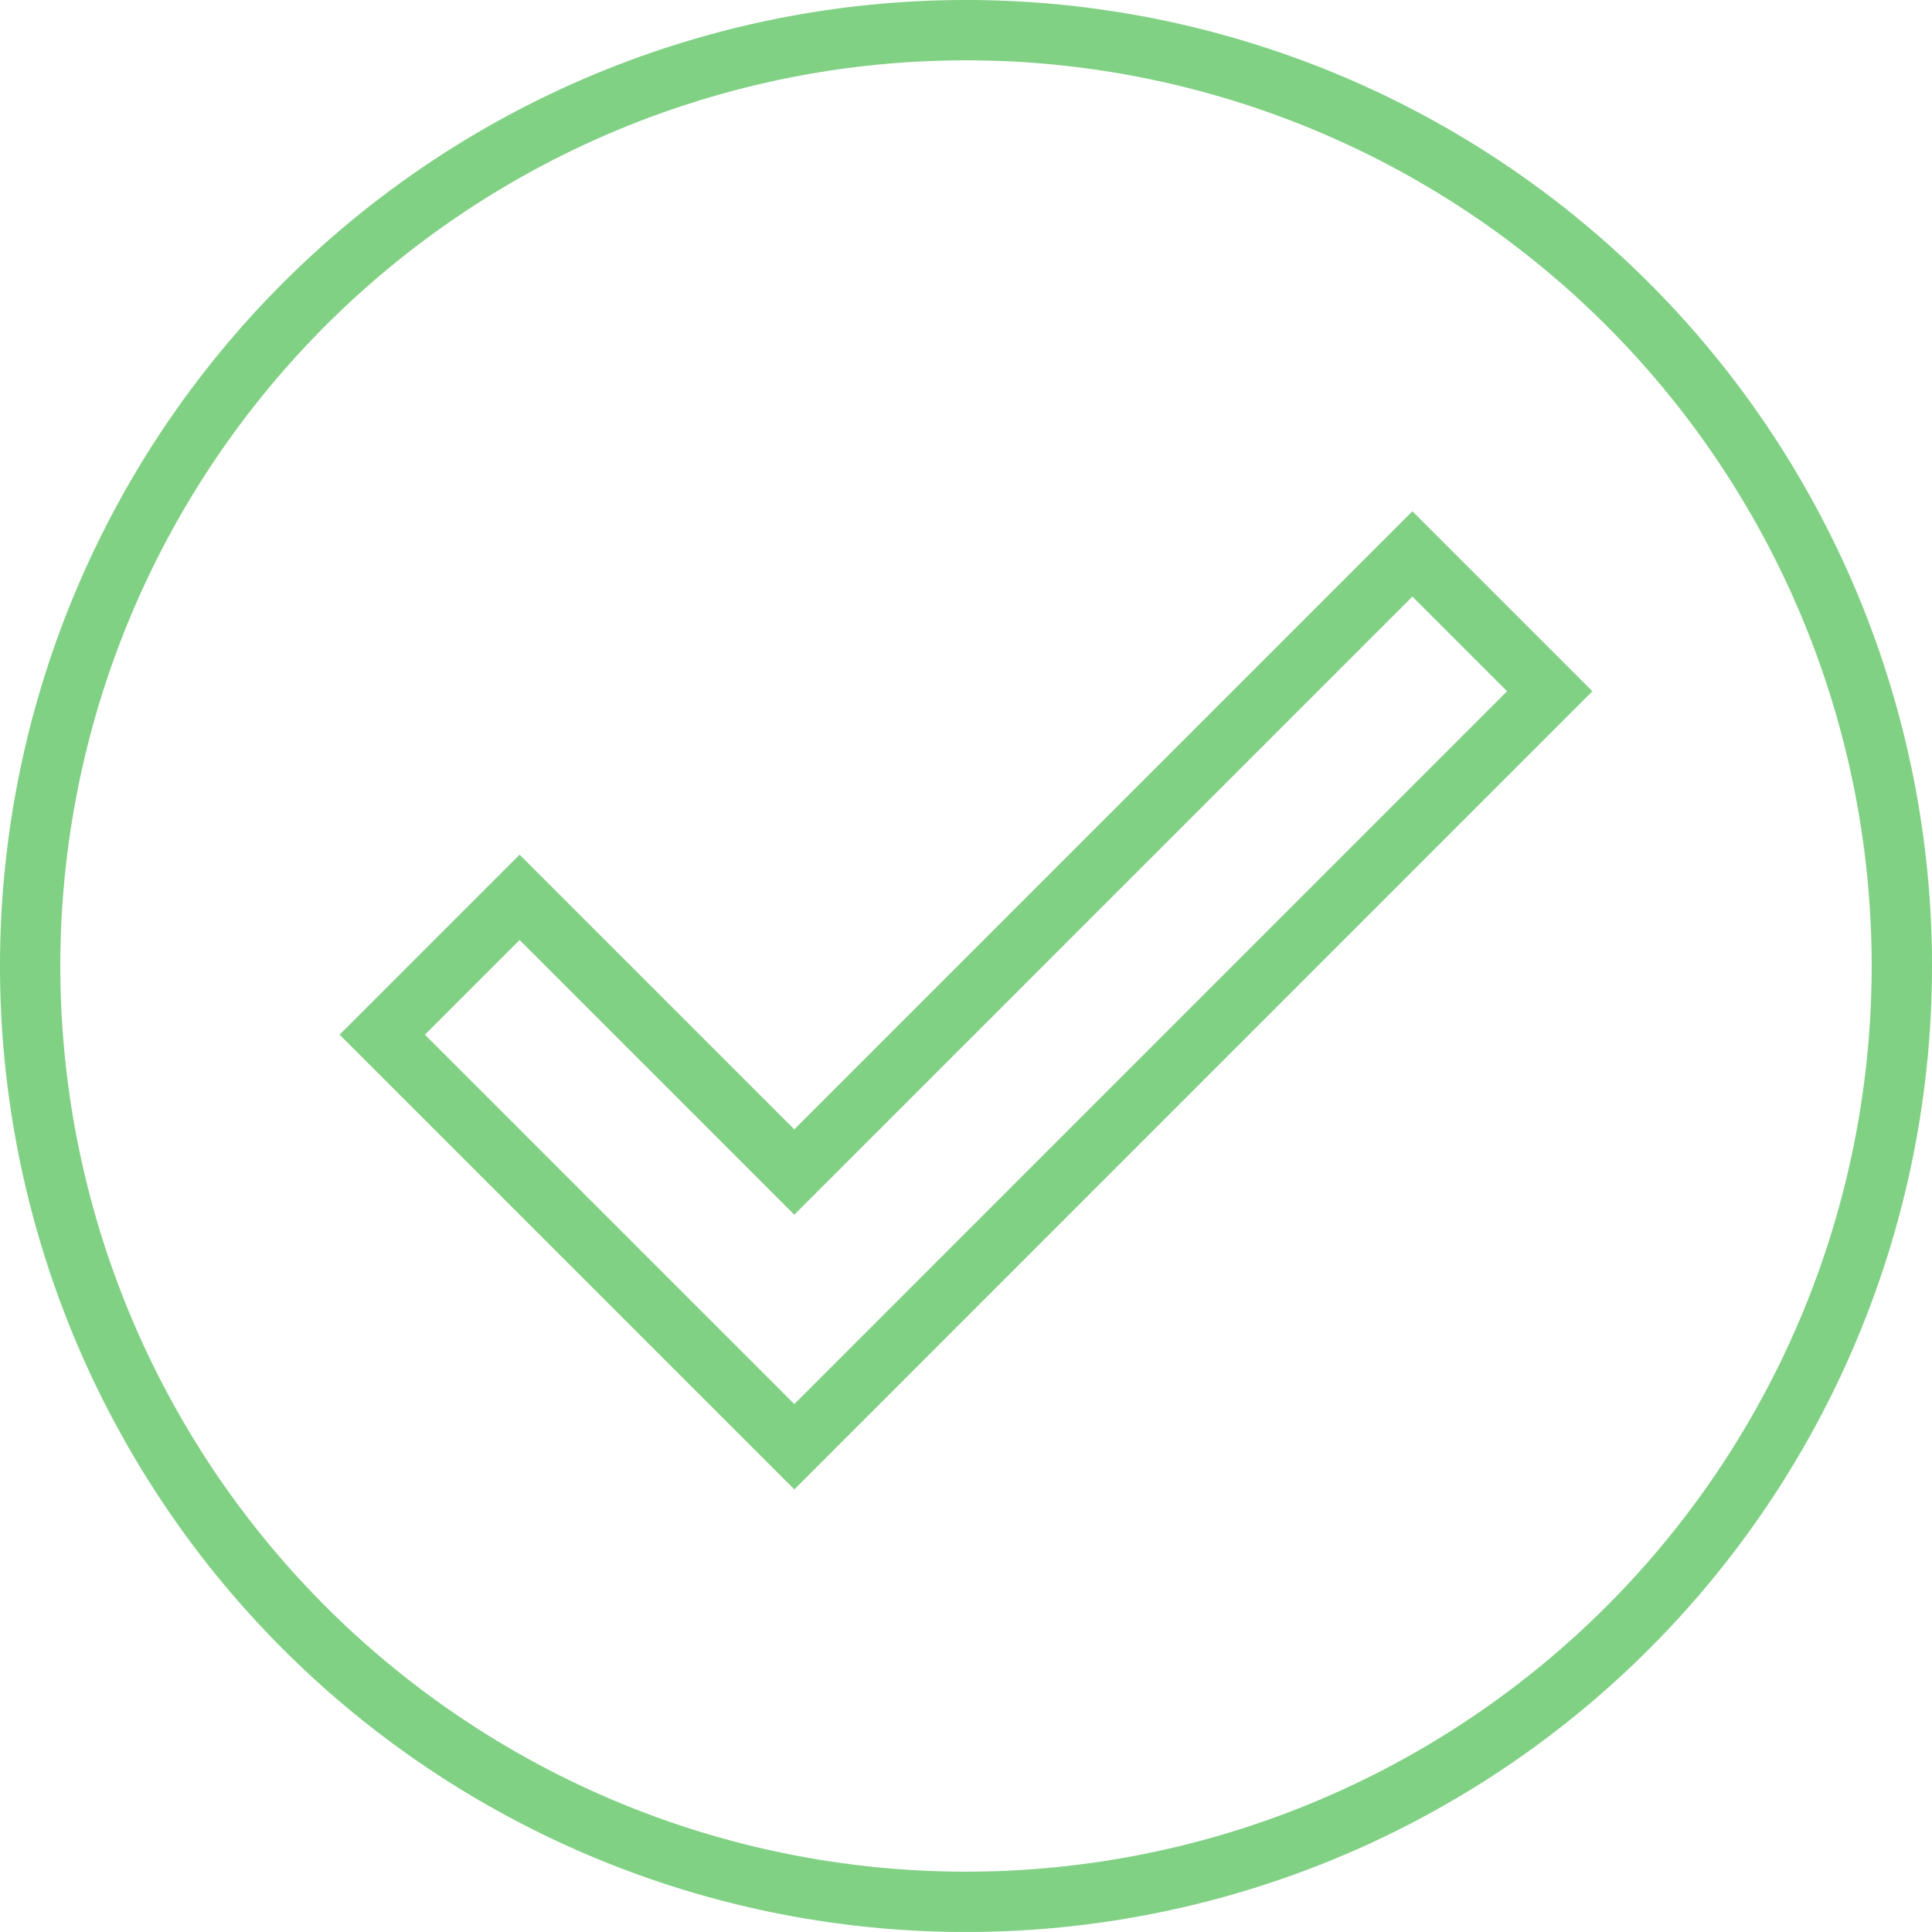 <svg xmlns="http://www.w3.org/2000/svg" viewBox="-6189.834 -14292.834 32.022 32.021">
  <defs>
    <style>
      .cls-1 {
        fill: none;
        stroke: #81d184;
      }
    </style>
  </defs>
  <path id="checked" class="cls-1" d="M15.511,0A15.511,15.511,0,1,0,31.022,15.511,15.511,15.511,0,0,0,15.511,0ZM12.666,23.479l-6.83-6.83,2.276-2.276,4.553,4.553L22.91,8.681l2.276,2.276Z" transform="translate(-6189.334 -14292.334)"/>
</svg>
